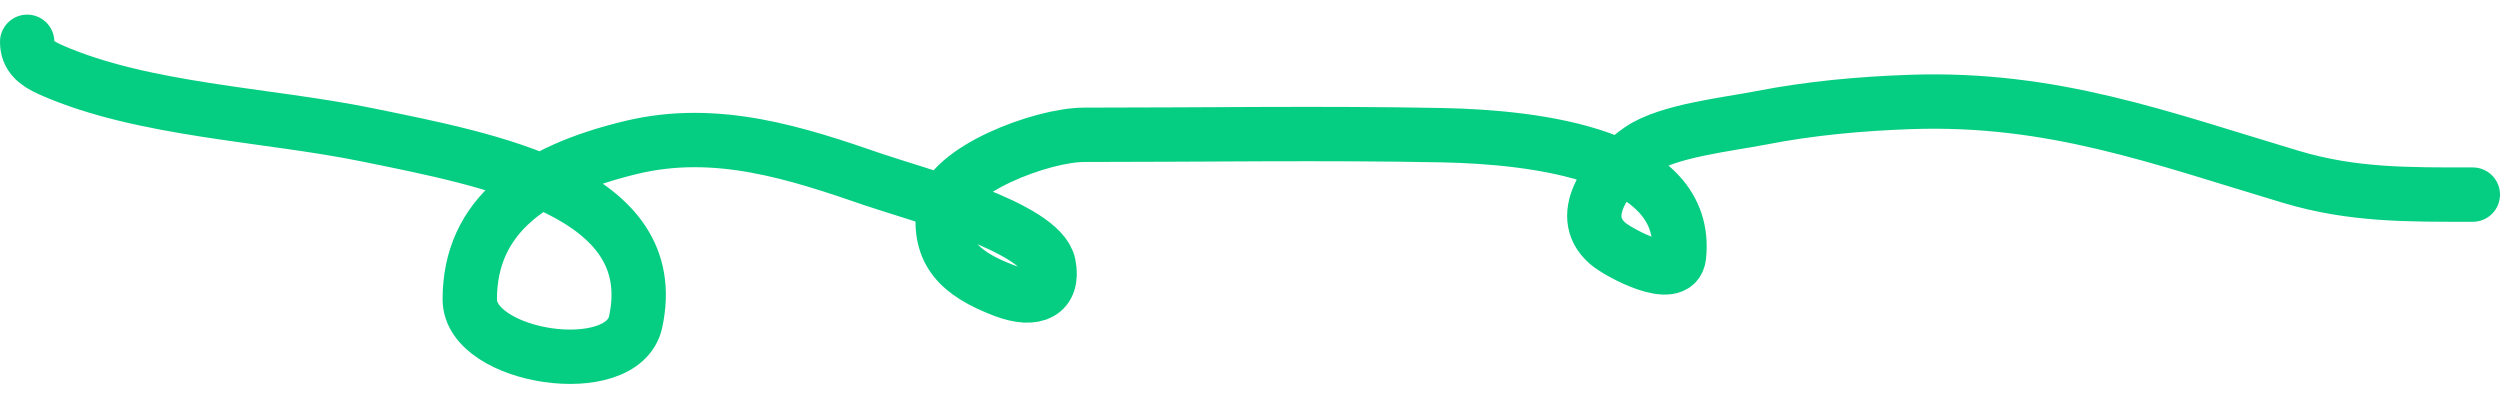<svg width="138" height="22" viewBox="0 0 138 22" fill="none" xmlns="http://www.w3.org/2000/svg">
<path d="M136.5 10.742C132.926 10.742 129.889 10.786 126.467 9.764C119.229 7.603 113.305 5.356 105.446 5.628C102.697 5.723 99.896 5.98 97.219 6.504C95.354 6.869 92.081 7.211 90.547 8.256C88.974 9.328 86.871 11.805 88.741 13.431C89.335 13.949 92.516 15.671 92.679 14.145C93.278 8.551 84.774 7.562 79.585 7.462C73.011 7.335 66.421 7.441 59.844 7.441C57.504 7.441 52.304 9.408 52.069 11.557C51.813 13.893 52.902 15.081 55.43 16.039C57.141 16.688 58.194 16.164 57.888 14.613C57.475 12.516 50.389 10.663 48.256 9.927C43.981 8.453 39.581 7.003 34.861 8.134C29.435 9.435 25.931 11.896 25.931 16.528C25.931 19.771 34.37 21.07 35.087 17.771C36.648 10.584 27.058 8.831 20.262 7.441C14.715 6.307 7.892 6.1 2.804 3.855C1.948 3.478 1.5 3.065 1.5 2.307" stroke="#05CD82" stroke-width="3" stroke-linecap="round"/>
</svg>
